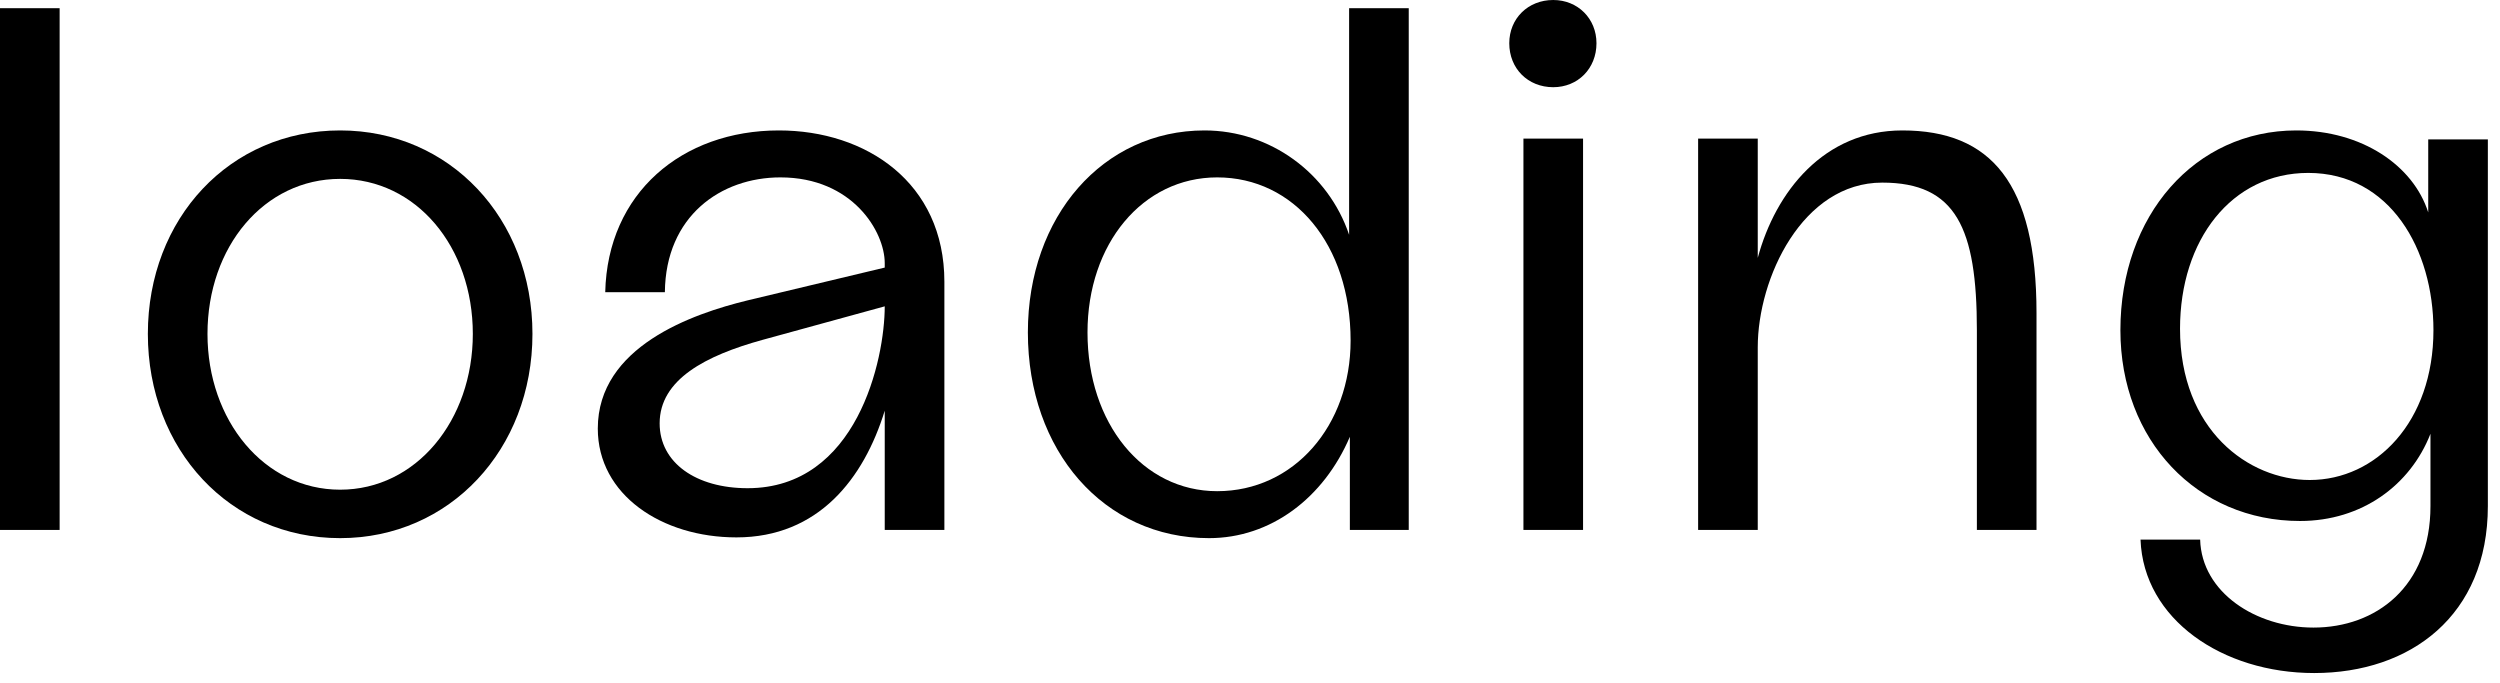 <svg width="161" height="44" viewBox="0 0 161 44" fill="none" xmlns="http://www.w3.org/2000/svg">
<path d="M0 0.528V34.128H3.84V0.528H0Z" fill="black"/>
<path d="M9.522 21.504C9.522 28.944 14.802 34.656 21.906 34.656C28.962 34.656 34.29 28.944 34.29 21.504C34.29 14.064 28.962 8.4 21.906 8.4C14.802 8.4 9.522 14.064 9.522 21.504ZM30.45 21.504C30.45 27.072 26.802 31.536 21.906 31.536C17.01 31.536 13.362 27.072 13.362 21.504C13.362 15.888 17.01 11.52 21.906 11.52C26.802 11.52 30.45 15.888 30.45 21.504Z" fill="black"/>
<path d="M50.161 8.4C43.922 8.4 39.121 12.432 38.977 18.816H42.818C42.865 13.92 46.417 11.424 50.258 11.424C54.913 11.424 56.977 14.928 56.977 16.944V17.232L48.145 19.344C44.593 20.208 38.498 22.32 38.498 27.6C38.498 31.872 42.626 34.608 47.425 34.608C52.706 34.608 55.633 30.816 56.977 26.448V34.128H60.818V18.144C60.818 11.76 55.778 8.4 50.161 8.4ZM48.145 31.44C44.834 31.44 42.481 29.808 42.481 27.264C42.481 24.432 45.458 22.896 49.105 21.888L56.977 19.728C56.977 23.136 55.202 31.44 48.145 31.44Z" fill="black"/>
<path d="M86.883 0.528V15.12C85.539 11.136 81.795 8.4 77.571 8.4C71.043 8.4 66.195 13.92 66.195 21.408C66.195 29.04 71.091 34.656 77.859 34.656C81.843 34.656 85.251 32.064 86.931 28.128V34.128H90.723V0.528H86.883ZM78.387 31.632C73.587 31.632 70.035 27.264 70.035 21.408C70.035 15.696 73.587 11.424 78.387 11.424C83.331 11.424 86.979 15.744 86.979 21.936C86.979 27.408 83.331 31.632 78.387 31.632Z" fill="black"/>
<path d="M97.197 2.784C97.197 4.416 98.397 5.616 100.029 5.616C101.613 5.616 102.813 4.416 102.813 2.784C102.813 1.2 101.613 0 100.029 0C98.397 0 97.197 1.2 97.197 2.784ZM98.109 8.928V34.128H101.949V8.928H98.109Z" fill="black"/>
<path d="M122.511 8.4C117.471 8.4 114.351 12.336 113.199 16.608V8.928H109.359V34.128H113.199V22.368C113.199 17.904 116.079 11.76 121.215 11.76C125.967 11.76 127.311 14.688 127.311 21.264V34.128H131.151V20.16C131.151 11.808 128.223 8.4 122.511 8.4Z" fill="black"/>
<path d="M156.378 8.976V13.68C155.418 10.656 152.106 8.4 147.882 8.4C141.354 8.4 136.554 13.872 136.554 21.264C136.554 28.368 141.498 33.552 148.122 33.552C152.106 33.552 155.226 31.248 156.522 27.936V32.592C156.522 37.776 153.018 40.416 148.986 40.416C145.29 40.416 141.786 38.16 141.69 34.752H137.85C138.042 39.888 143.13 43.344 149.034 43.344C155.226 43.344 160.218 39.648 160.218 32.592V8.976H156.378ZM148.746 30.912C144.81 30.912 140.394 27.696 140.394 21.168C140.394 15.456 143.706 11.136 148.65 11.136C153.93 11.136 156.714 16.08 156.714 21.264C156.714 27.168 153.018 30.912 148.746 30.912Z" fill="black"/>
</svg>
